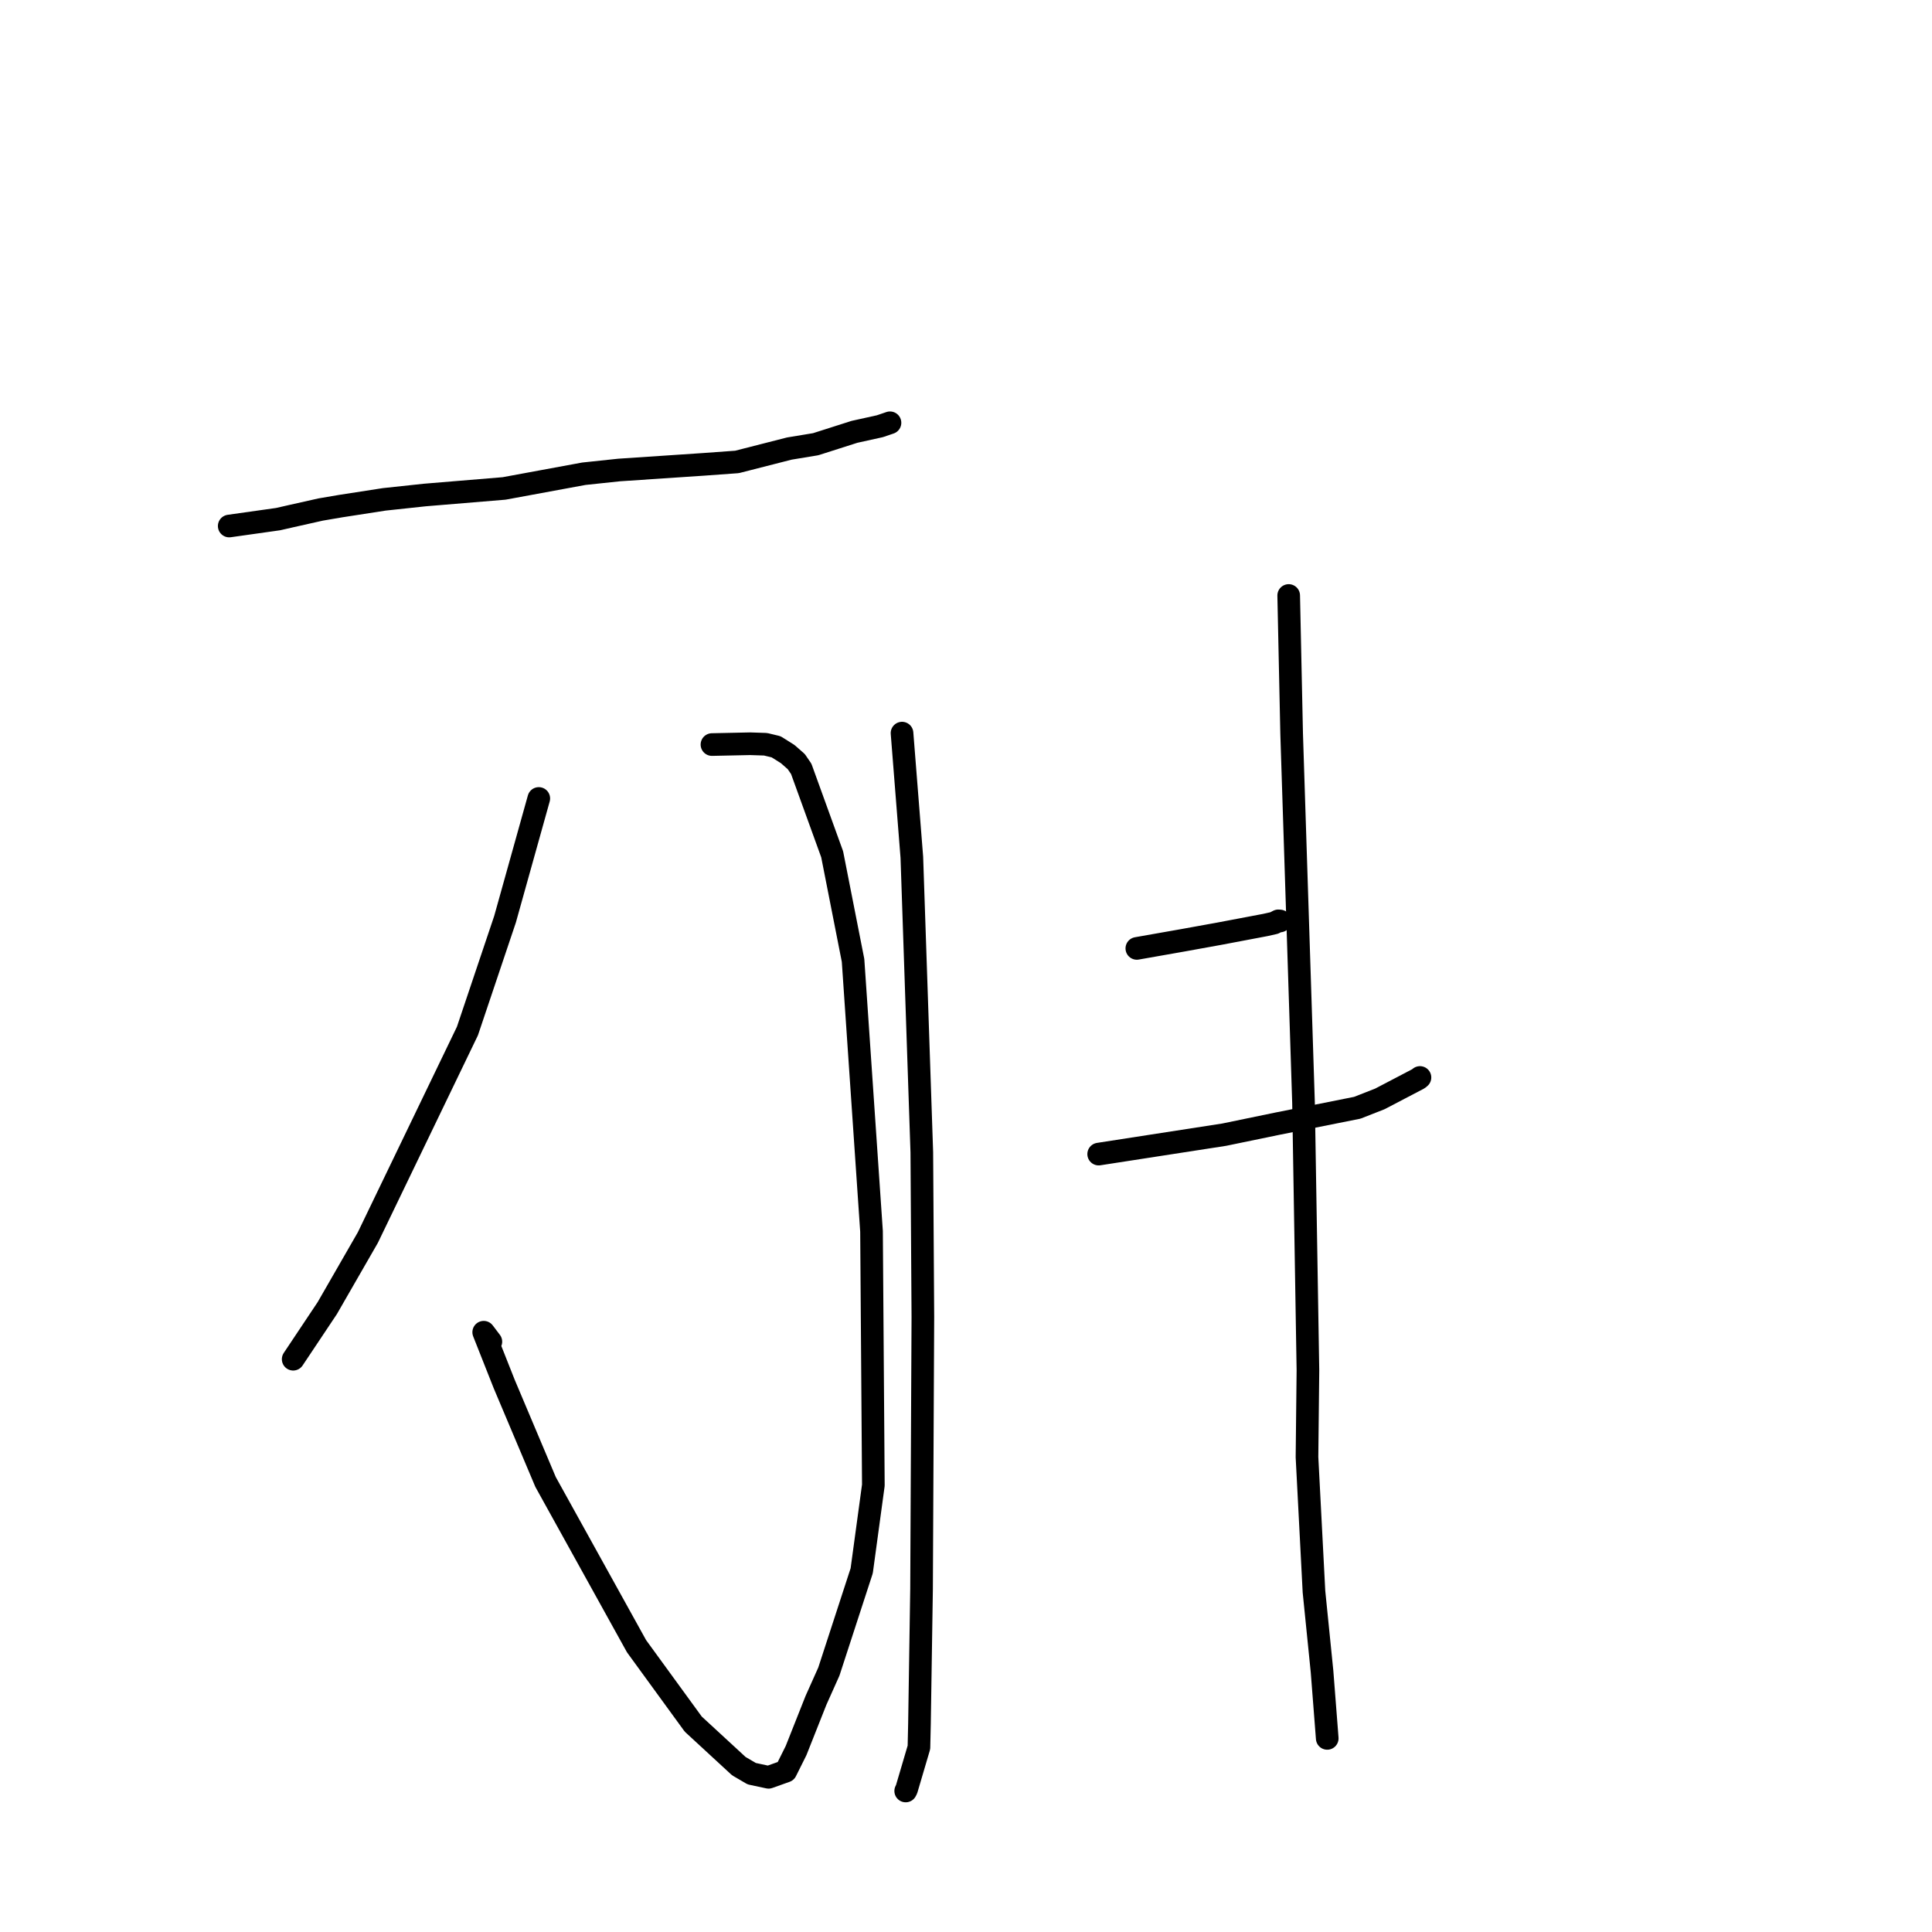 <?xml version="1.0" standalone="no"?>
    <svg width="256" height="256" xmlns="http://www.w3.org/2000/svg" version="1.1">
    <polyline stroke="black" stroke-width="3" stroke-linecap="round" fill="transparent" stroke-linejoin="round" points="30.372 69.701 36.851 68.786 38.582 68.391 42.496 67.513 45.144 67.062 50.913 66.168 56.277 65.593 66.797 64.721 77.362 62.773 82.036 62.278 93.234 61.529 97.66 61.208 104.589 59.437 108.083 58.86 113.225 57.219 116.588 56.477 117.355 56.216 117.803 56.064 117.883 56.037 117.927 56.021 " />
        <polyline stroke="black" stroke-width="3" stroke-linecap="round" fill="transparent" stroke-linejoin="round" points="94.338 98.658 99.4 98.55 101.436 98.617 102.841 98.954 104.371 99.917 105.51 100.917 106.167 101.878 110.266 113.196 113.034 127.257 115.481 163.165 115.724 196.797 114.181 208.133 109.829 221.492 108.122 225.304 105.482 231.964 104.125 234.686 101.841 235.501 99.609 235.022 97.9 234.023 91.858 228.453 84.346 218.133 72.29 196.367 66.811 183.392 64.094 176.526 65.042 177.778 " />
        <polyline stroke="black" stroke-width="3" stroke-linecap="round" fill="transparent" stroke-linejoin="round" points="71.392 105.801 66.919 121.807 61.938 136.615 48.741 163.985 43.365 173.332 39.259 179.486 38.848 180.102 " />
        <polyline stroke="black" stroke-width="3" stroke-linecap="round" fill="transparent" stroke-linejoin="round" points="119.523 97.142 120.824 113.603 122.145 152.692 122.285 174.502 122.11 210.549 121.835 228.372 121.764 231.533 120.122 237.1 120.01 237.314 " />
        <polyline stroke="black" stroke-width="3" stroke-linecap="round" fill="transparent" stroke-linejoin="round" points="150.637 125.669 156.722 124.597 161.52 123.729 167.66 122.566 168.838 122.302 169.384 122.018 169.531 122.029 169.605 122.035 " />
        <polyline stroke="black" stroke-width="3" stroke-linecap="round" fill="transparent" stroke-linejoin="round" points="145.579 152.923 162.209 150.35 169.308 148.883 179.841 146.787 182.845 145.609 187.95 142.938 188.153 142.771 " />
        <polyline stroke="black" stroke-width="3" stroke-linecap="round" fill="transparent" stroke-linejoin="round" points="170.759 78.906 171.15 97.238 172.722 146.094 173.308 181.583 173.183 193.074 174.108 210.901 175.177 221.484 175.803 229.54 175.865 230.346 " />
        </svg>